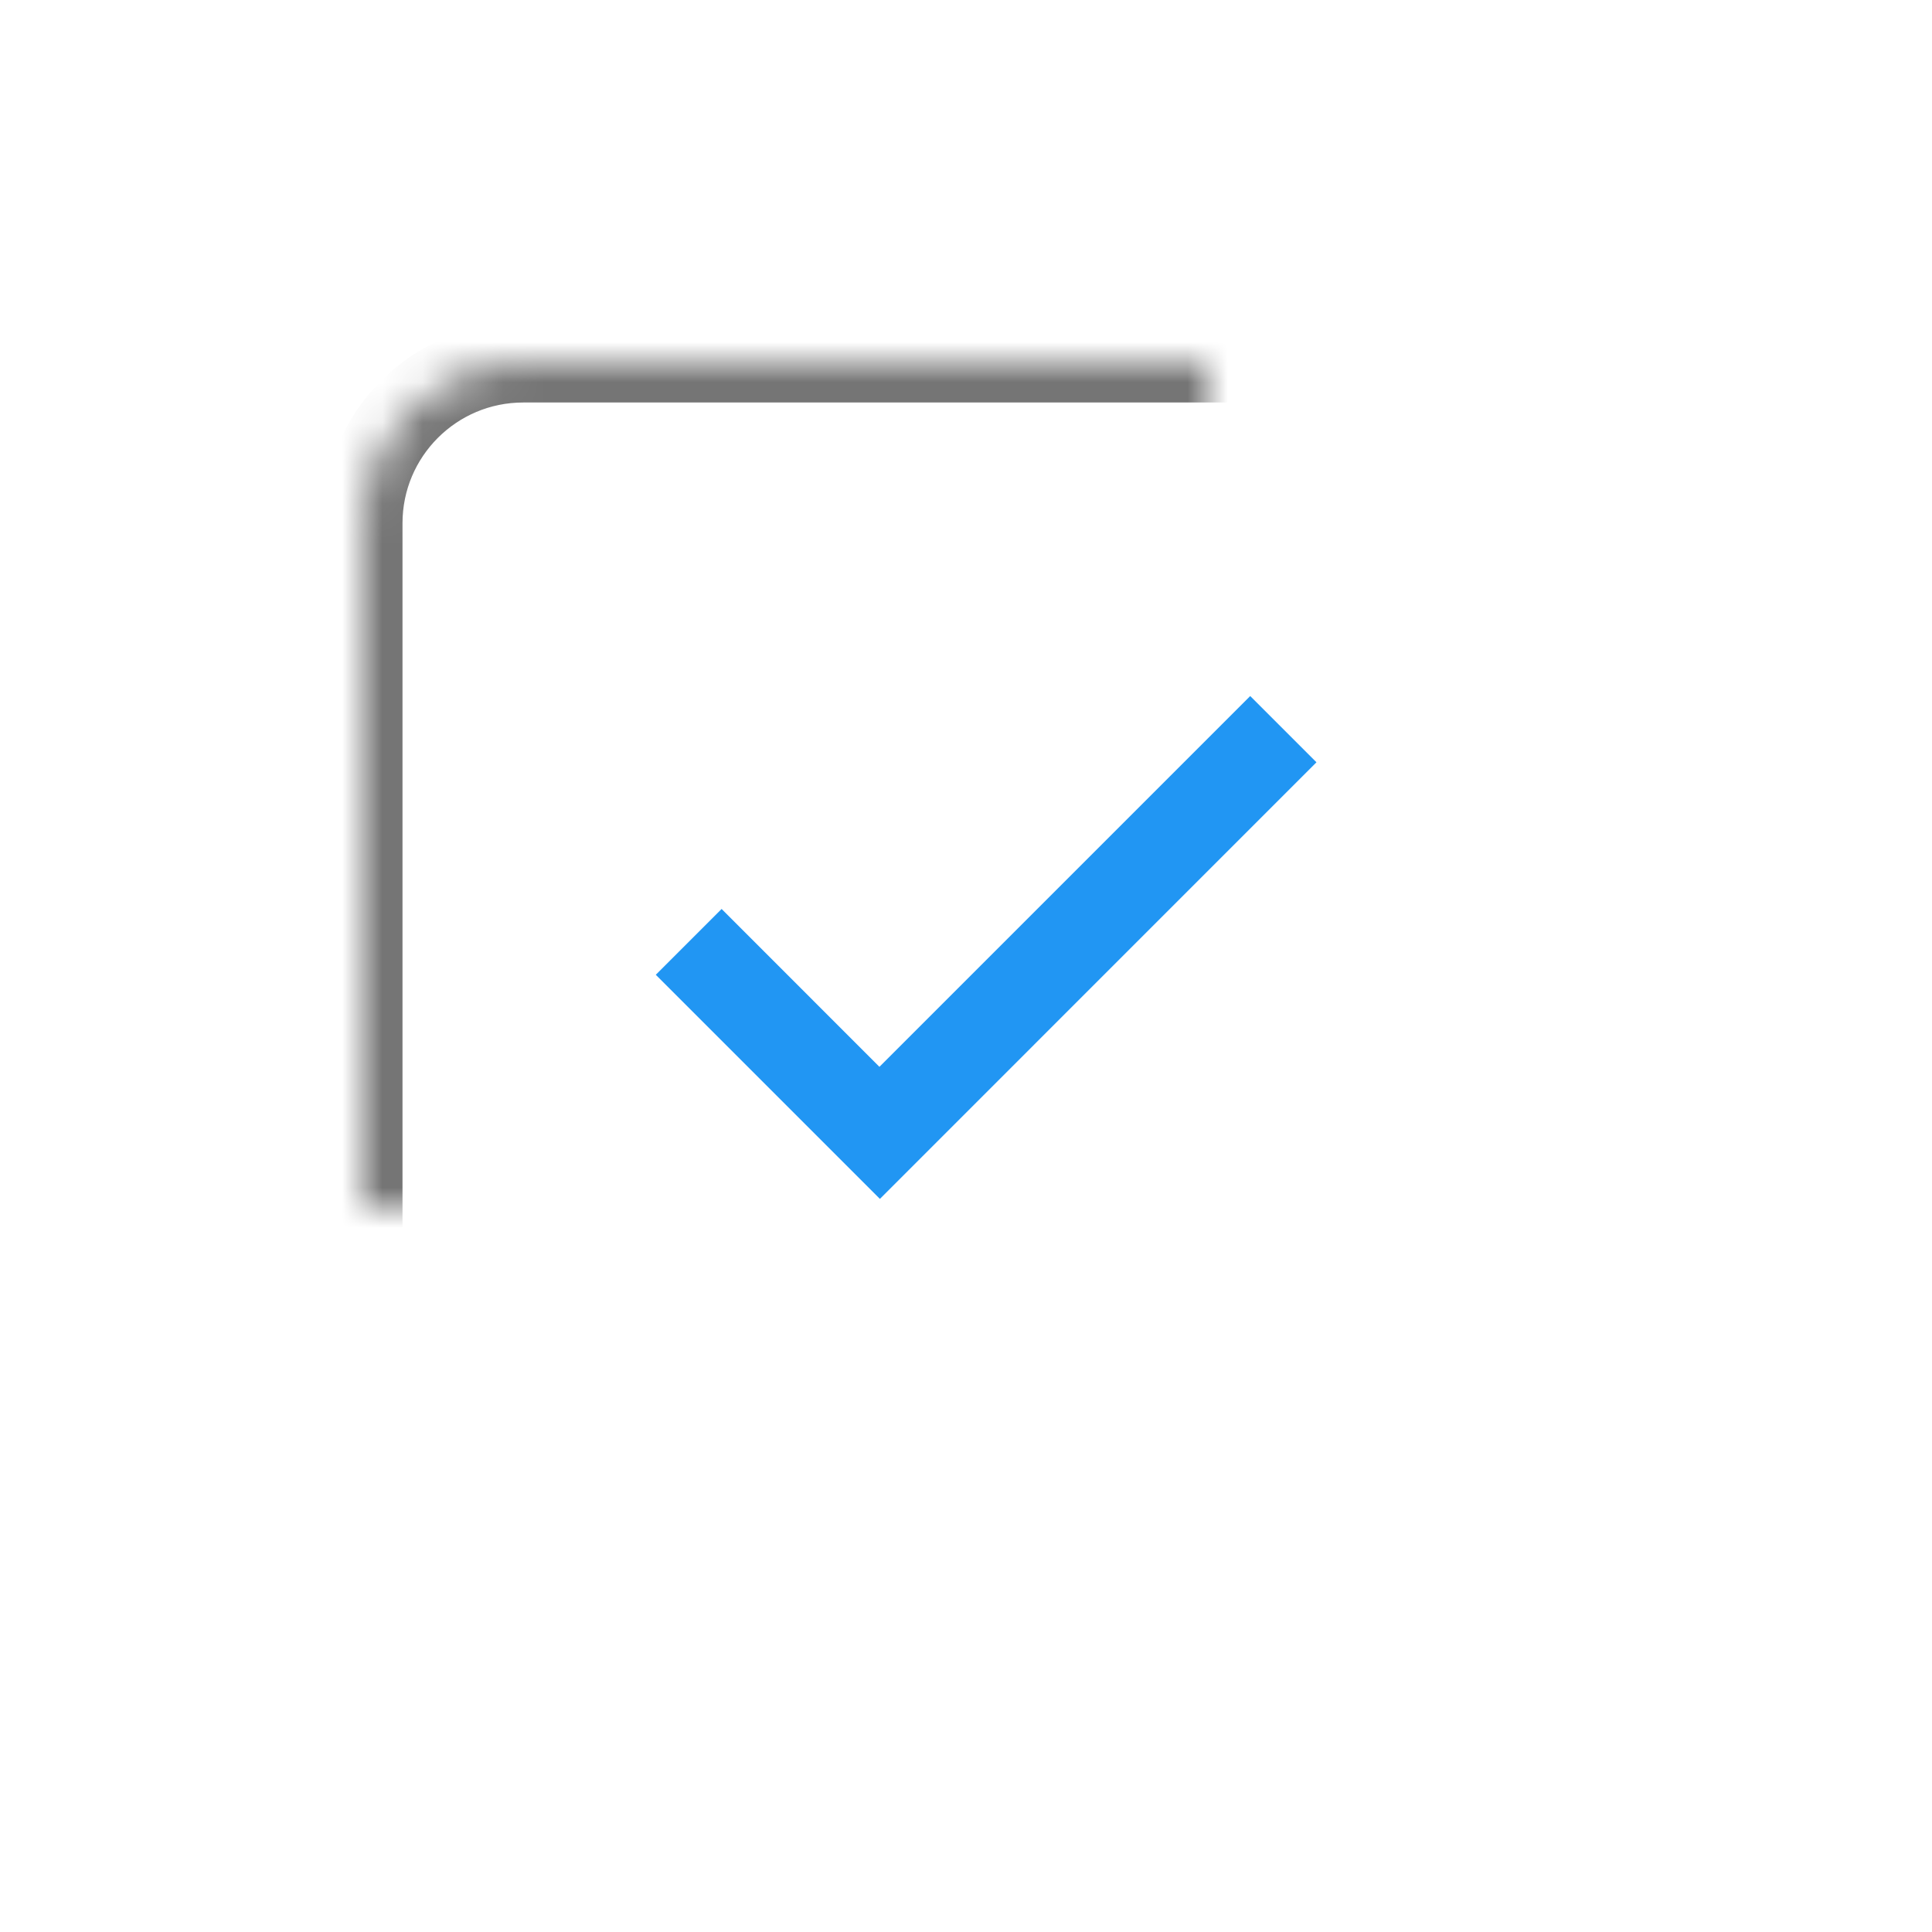 <?xml version="1.0" encoding="UTF-8"?>
<svg width="48px" height="48px" viewBox="0 0 48 48" version="1.1" xmlns="http://www.w3.org/2000/svg" xmlns:xlink="http://www.w3.org/1999/xlink">
    <!-- Generator: Sketch 41.2 (35397) - http://www.bohemiancoding.com/sketch -->
    <title>Button-checkboxSelected-true</title>
    <desc>Created with Sketch.</desc>
    <defs>
        <rect id="path-1" x="9" y="9" width="30" height="30" rx="4"></rect>
        <mask id="mask-2" maskContentUnits="userSpaceOnUse" maskUnits="objectBoundingBox" x="0" y="0" width="30" height="30" fill="white">
            <use xlink:href="#path-1"></use>
        </mask>
    </defs>
    <g id="Buttons" stroke="none" stroke-width="1" fill="none" fill-rule="evenodd">
        <g id="Button-checkboxSelected-true">
            <g id="Button/checkbox/selected/true">
                <rect id="Radio-button-touch-zone" x="0" y="0" width="48" height="48" rx="4"></rect>
                <use id="Radio-button" stroke-opacity="0.54" stroke="#000000" mask="url(#mask-2)" stroke-width="2" xlink:href="#path-1"></use>
                <polygon id="Checkmark_14_-path" stroke="#2196F3" stroke-width="1" fill="#2196F3" fill-rule="evenodd" points="31.061 18 21.849 27.212 17.928 23.29 17 24.218 21.861 29.079 32 18.939"></polygon>
            </g>
        </g>
    </g>
</svg>